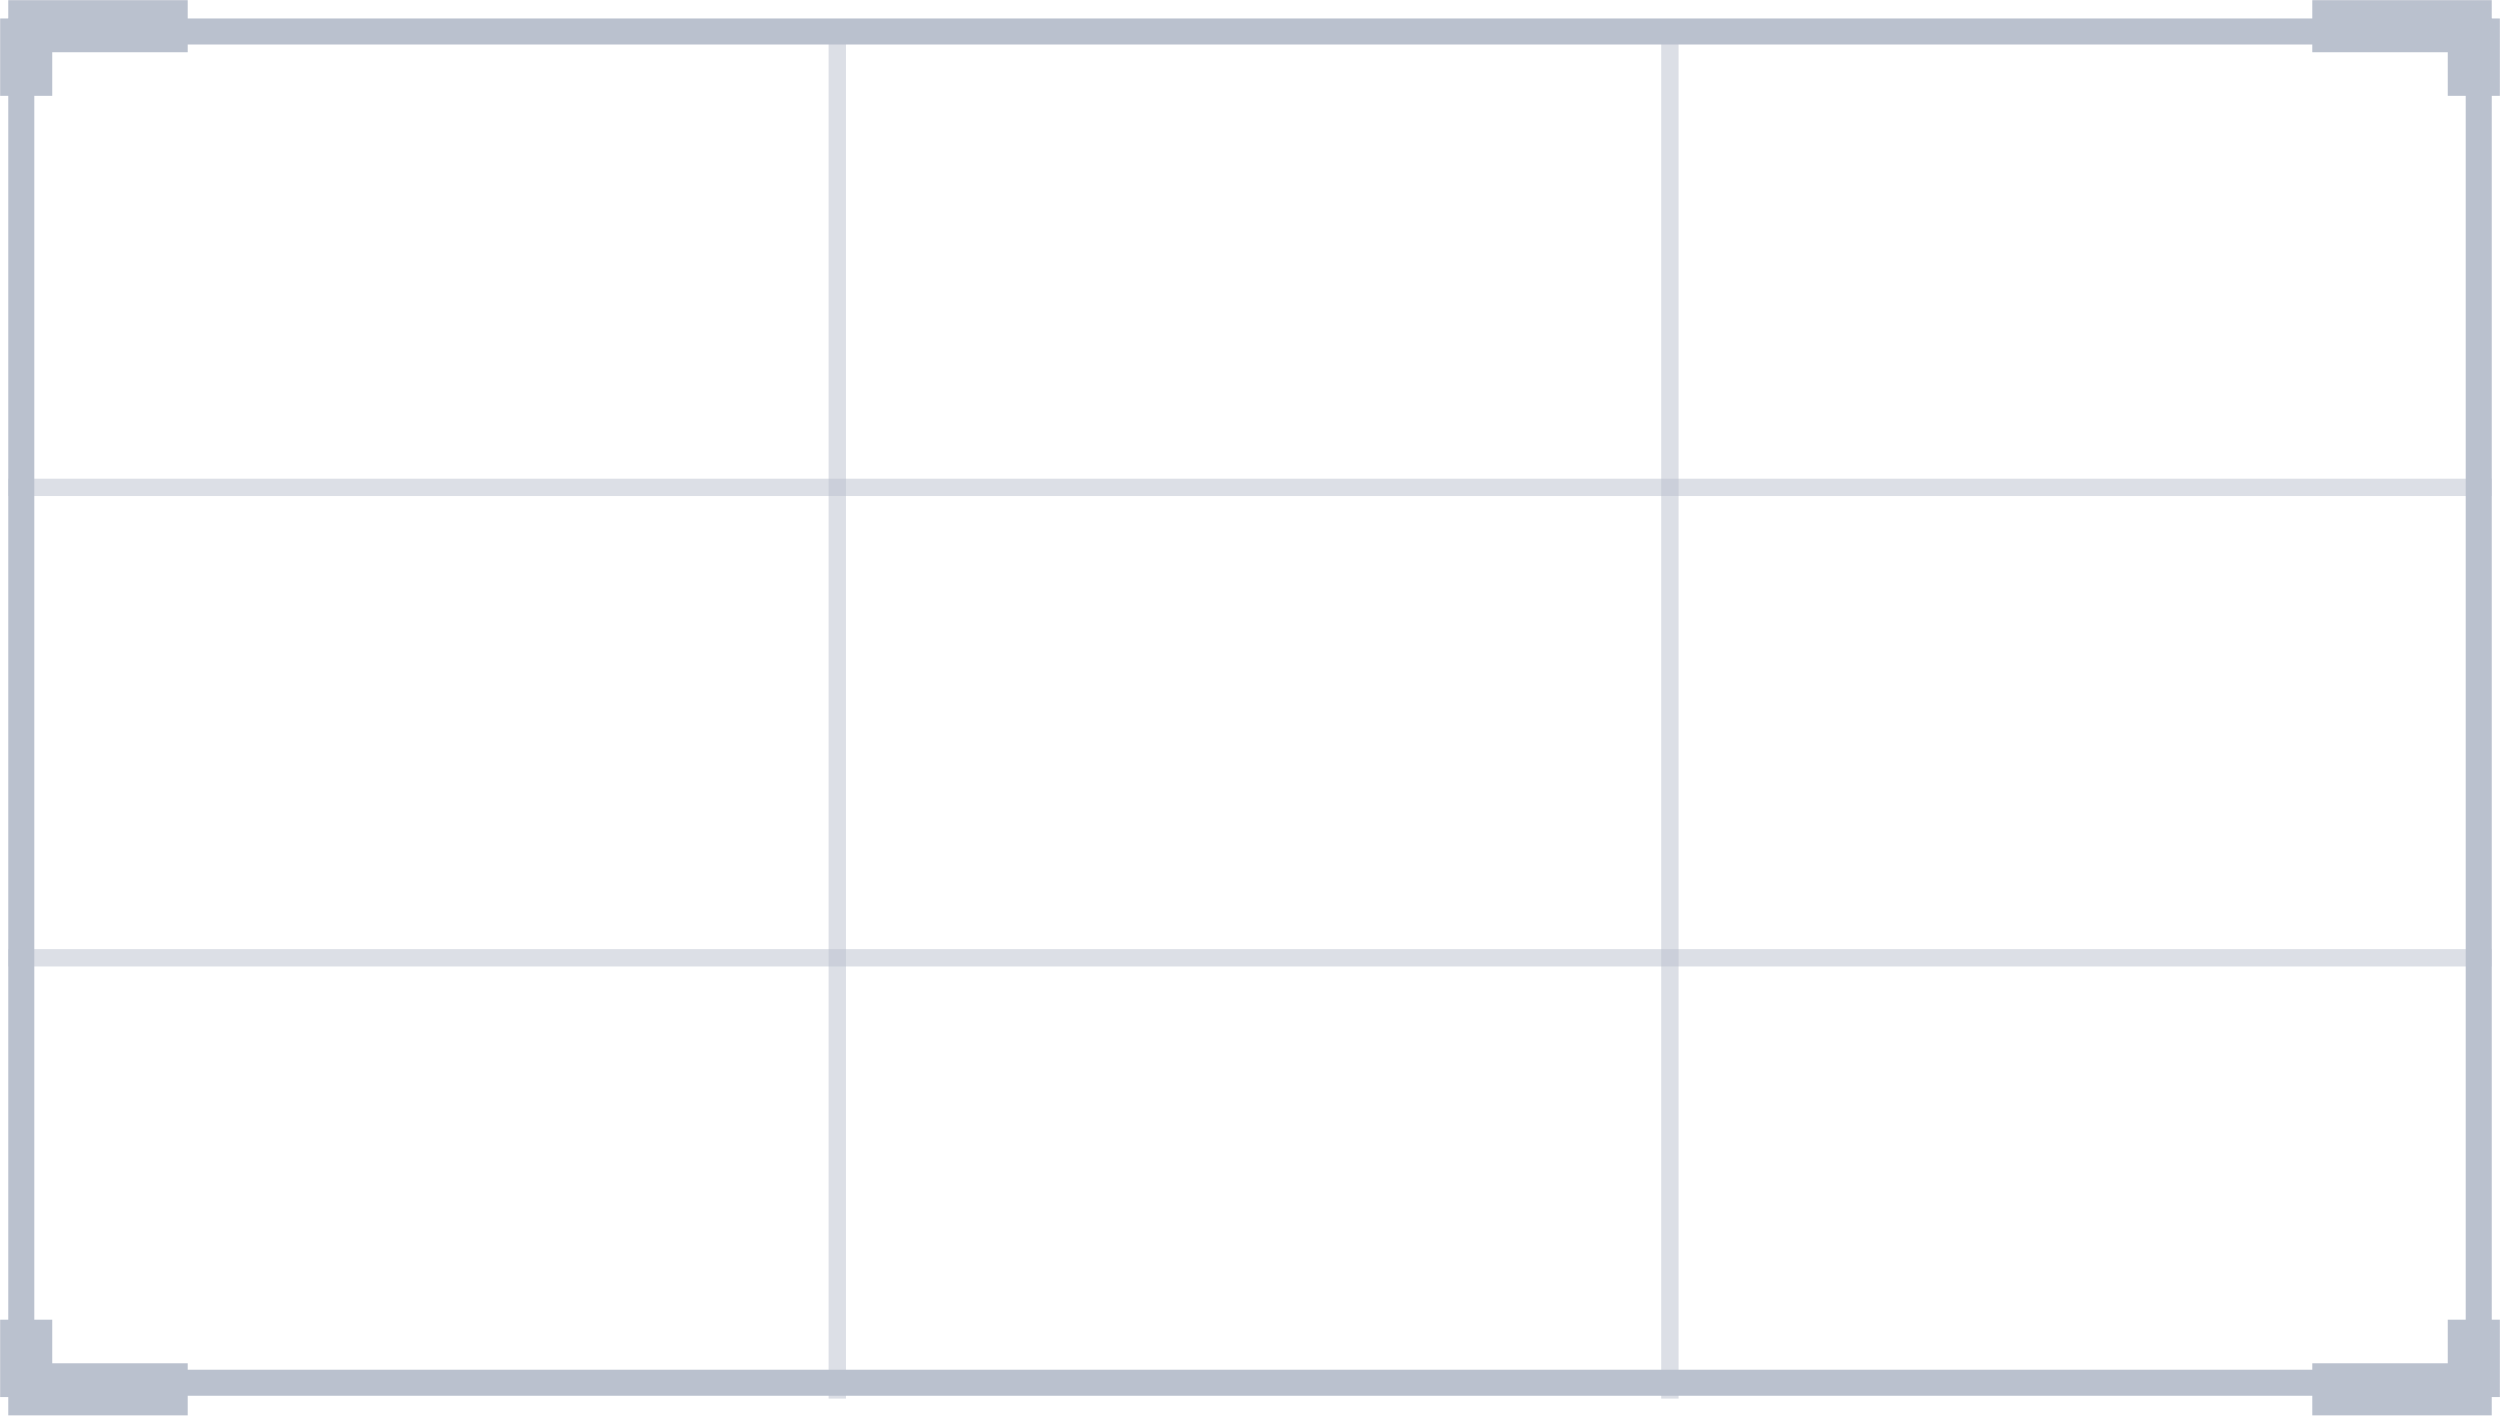 <svg width="144" height="82" viewBox="0 0 144 82" fill="none" xmlns="http://www.w3.org/2000/svg">
<path d="M10.812 80.025H0.476" stroke="#BAC1CE" stroke-width="3"/>
<path d="M1.509 80.471L1.509 76.014" stroke="#BAC1CE" stroke-width="3"/>
<path d="M142.491 76.014V80.471" stroke="#BAC1CE" stroke-width="3"/>
<path d="M143.524 80.025H133.188" stroke="#BAC1CE" stroke-width="3"/>
<path d="M1.509 5.52V1.064" stroke="#BAC1CE" stroke-width="3"/>
<path d="M0.476 1.509H10.812" stroke="#BAC1CE" stroke-width="3"/>
<path d="M133.188 1.509L143.524 1.509" stroke="#BAC1CE" stroke-width="3"/>
<path d="M142.491 1.064V5.52" stroke="#BAC1CE" stroke-width="3"/>
<path opacity="0.5" d="M48.228 80.56V1.153" stroke="#BAC1CE"/>
<path opacity="0.5" d="M143.524 28.072H0.476" stroke="#BAC1CE"/>
<path opacity="0.5" d="M143.524 55.169H0.476" stroke="#BAC1CE"/>
<path opacity="0.5" d="M96.186 80.56V1.153" stroke="#BAC1CE"/>
<rect x="1.226" y="1.814" width="141.549" height="77.832" stroke="#BAC1CE" stroke-width="1.5"/>
</svg>
